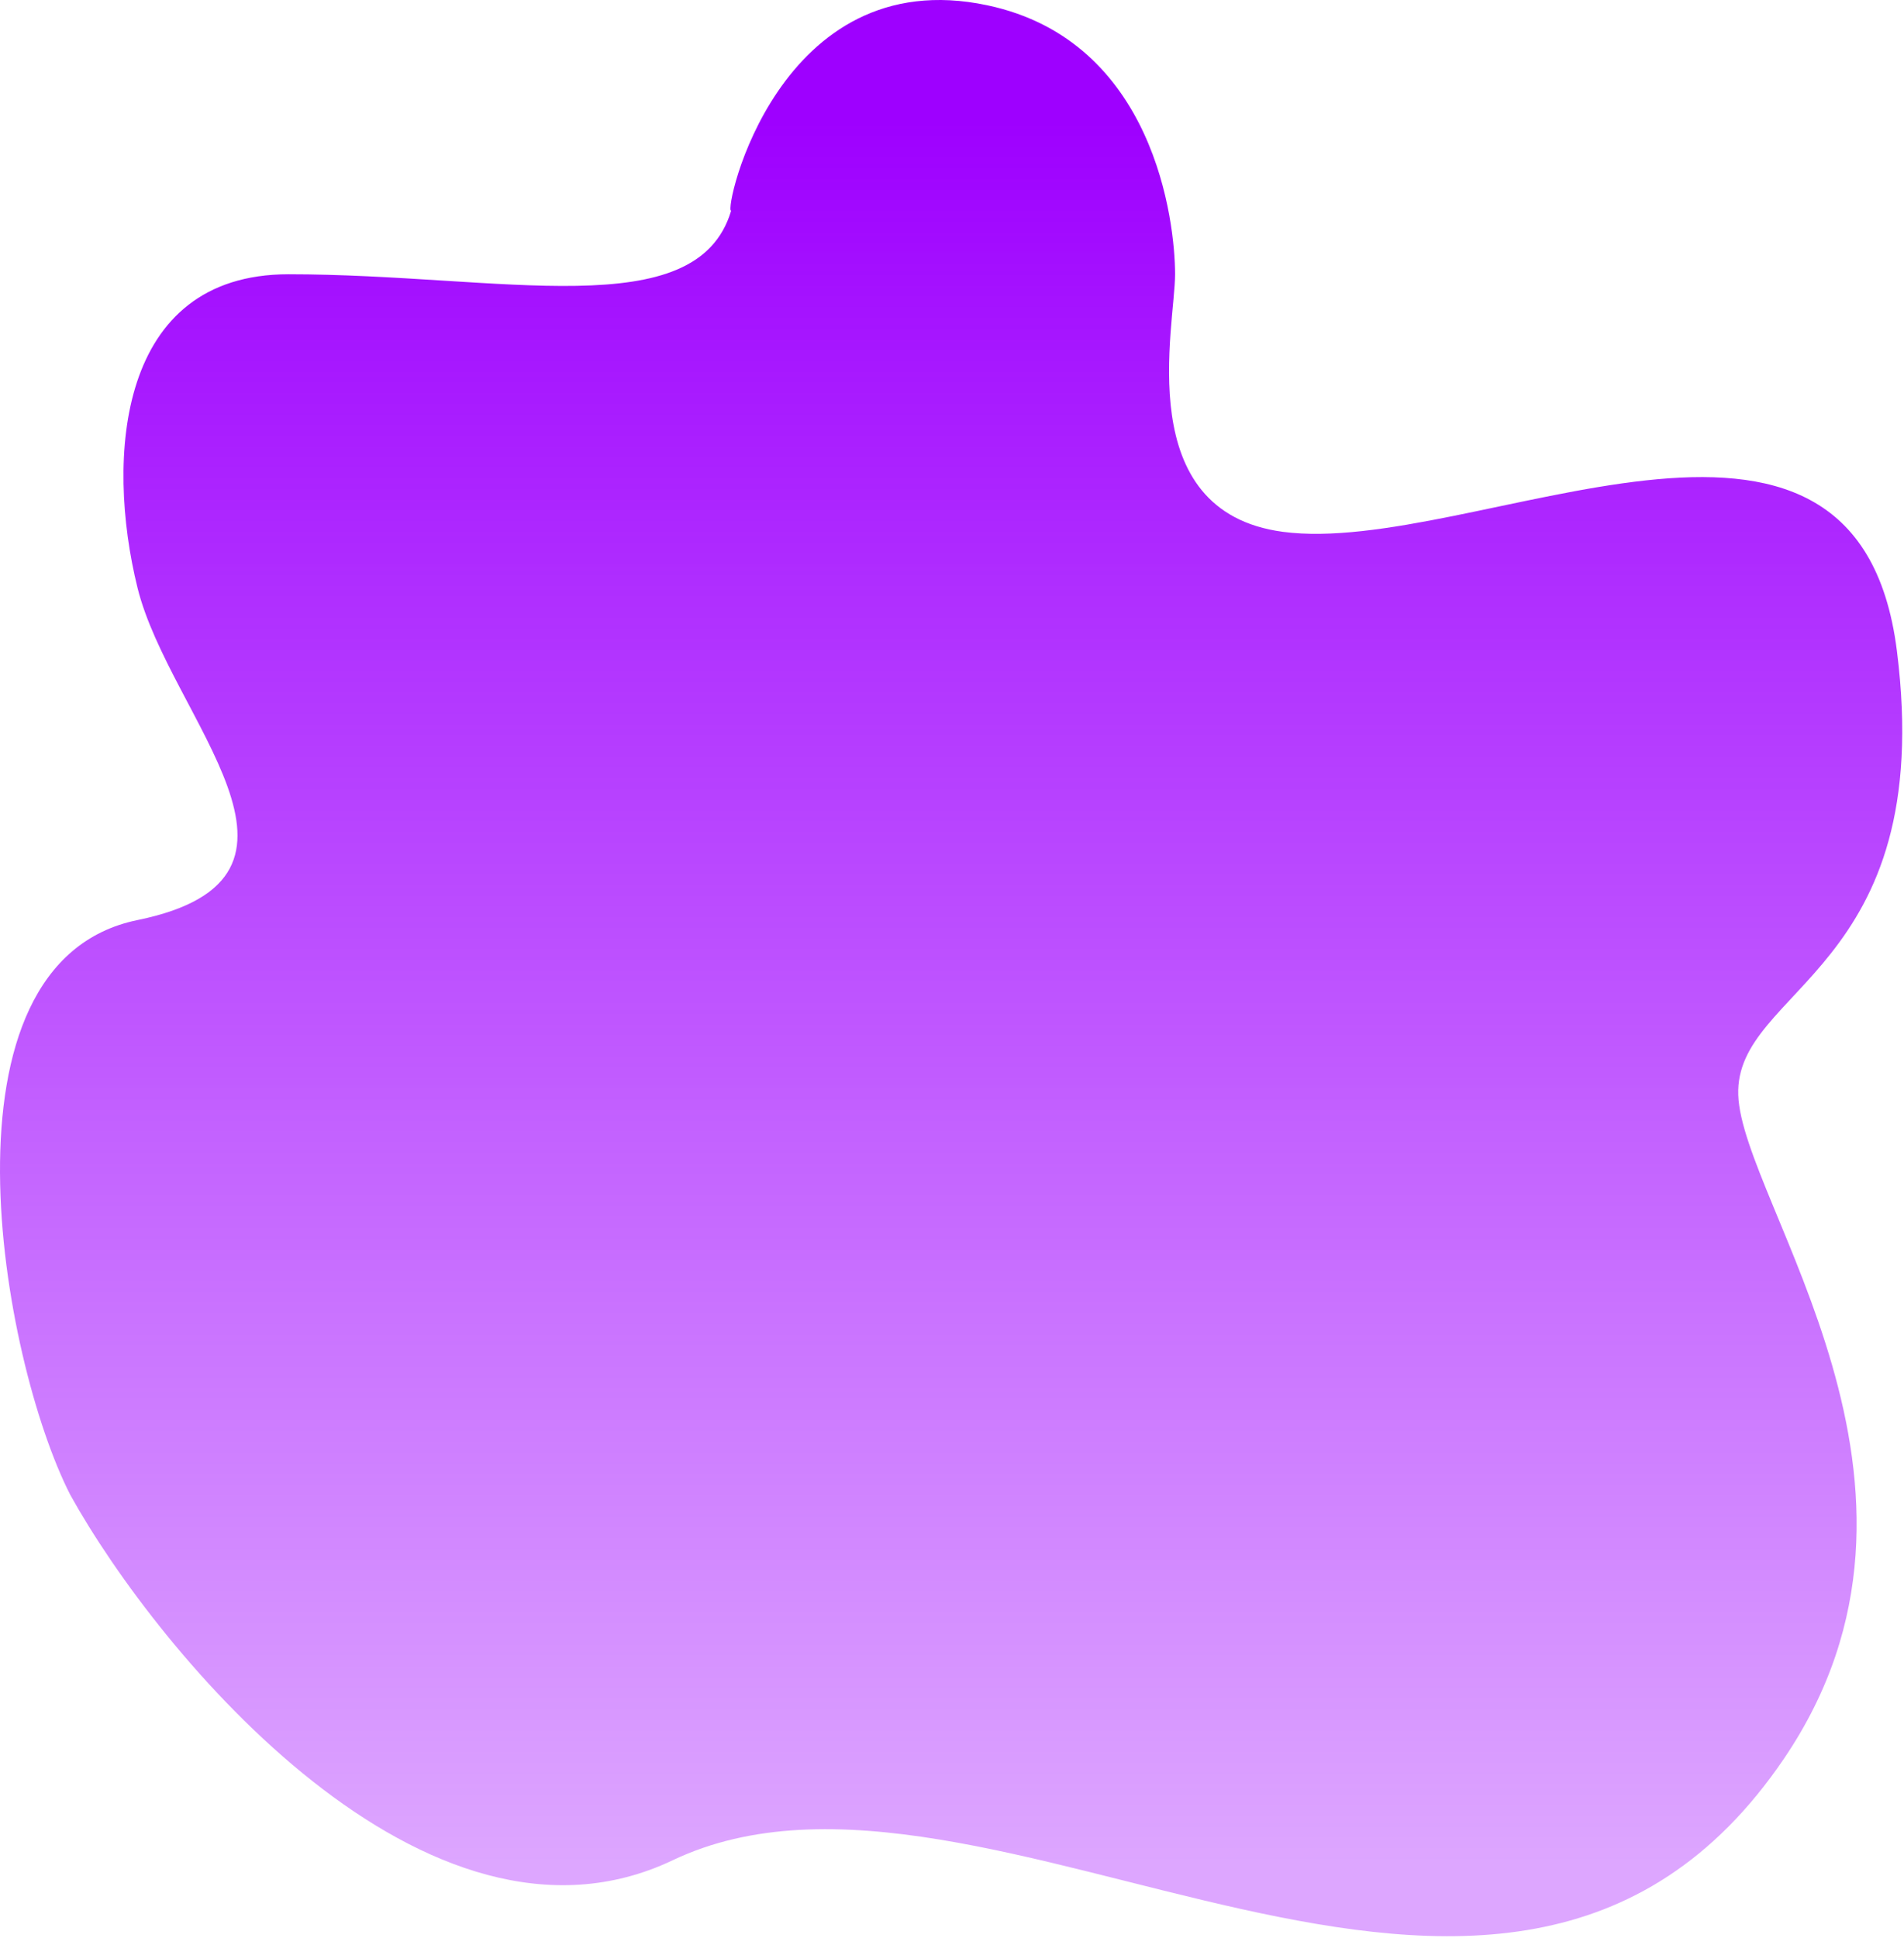 <svg width="802" height="816" viewBox="0 0 802 816" fill="none" xmlns="http://www.w3.org/2000/svg">
<path d="M415.885 2.226C327.726 -16.474 304.751 88.782 307.957 88.782C293.415 137.403 211.25 115.497 121.488 115.497C49.679 115.497 44.372 192.613 57.907 247.467C71.443 302.322 145.532 369.5 57.907 387.452C-29.717 405.404 0.559 572.674 29.589 629.487C66.812 696.63 179.88 832.61 283.38 783.364C415.885 720.318 632.807 915.335 751.421 740.621C829.514 625.591 733.789 506.6 732.186 461.185C730.583 415.77 816.097 409.176 799 274C781.903 138.824 620.519 234.644 540.375 223.958C476.259 215.41 494.959 137.403 494.959 115.497C494.959 93.59 486.411 17.186 415.885 2.226Z" fill="url(#paint0_linear_15_61)"/>
<defs>
<linearGradient id="paint0_linear_15_61" x1="400.631" y1="0" x2="400.631" y2="815.362" gradientUnits="userSpaceOnUse">
<stop offset="0.062" stop-color="#9E00FF"/>
<stop offset="0.964" stop-color="#A107FF" stop-opacity="0.36"/>
</linearGradient>
</defs>
</svg>

